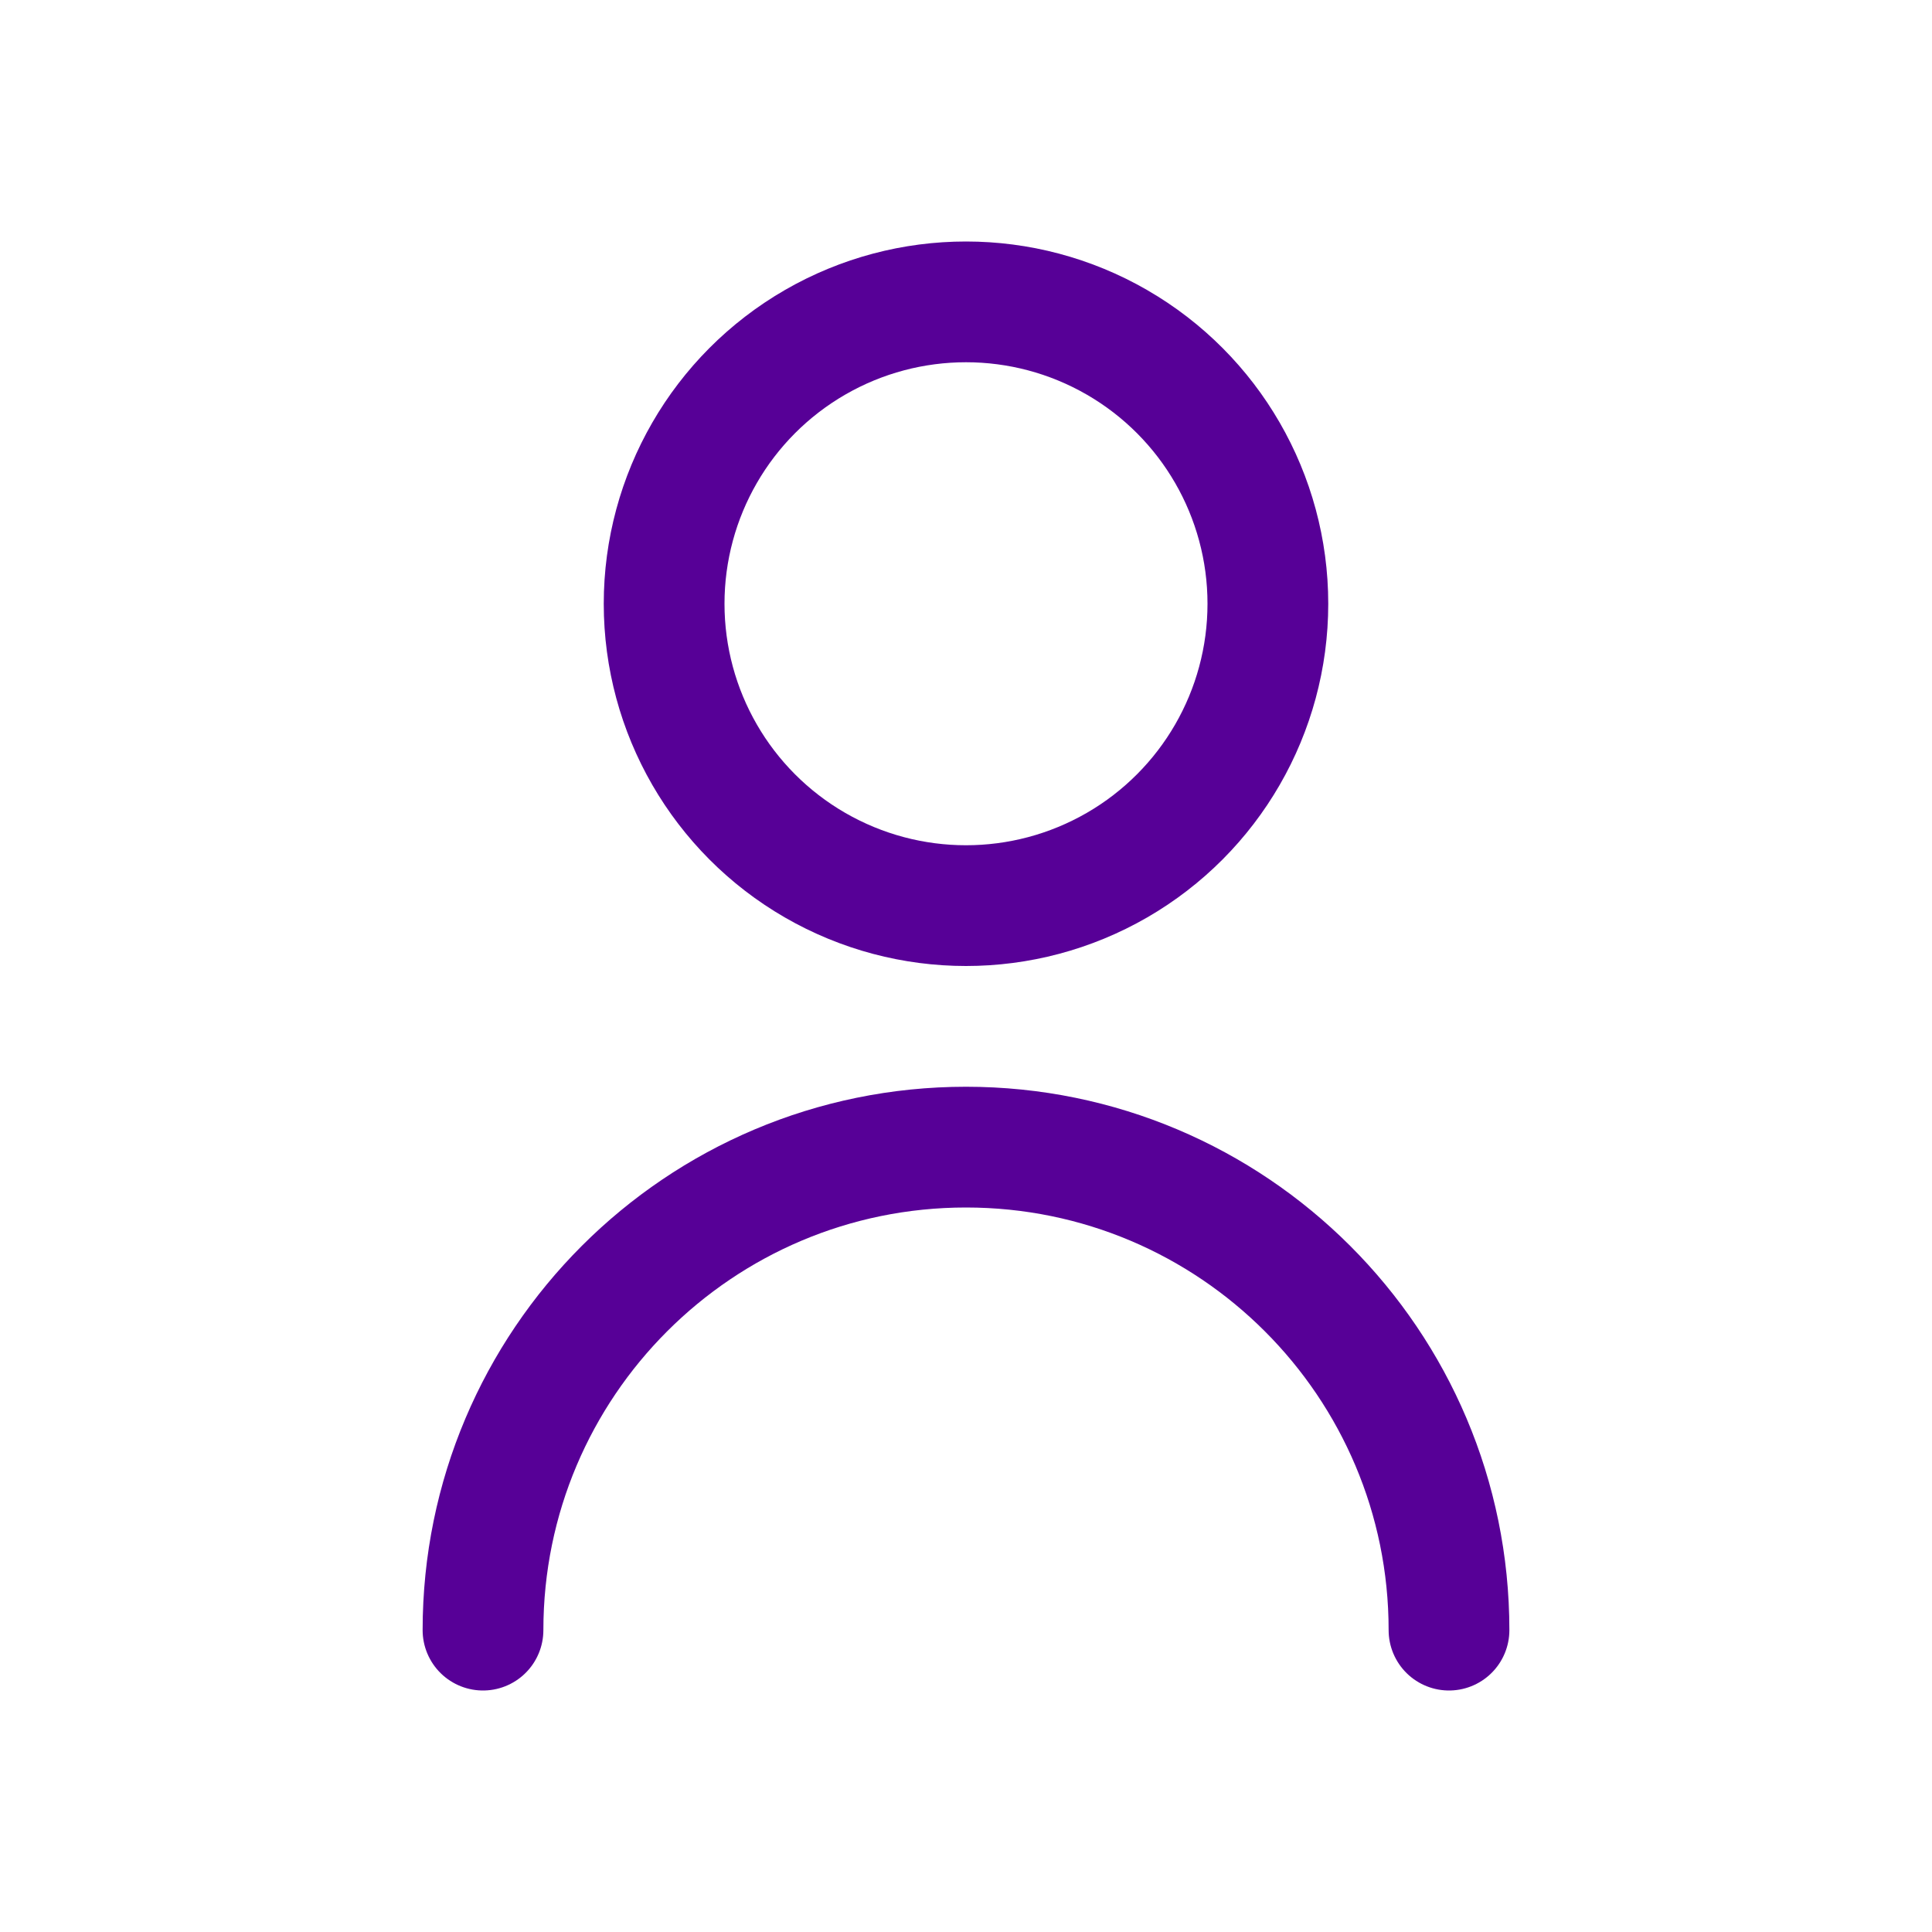 <svg width="32" height="32" viewBox="0 0 32 32" fill="none" xmlns="http://www.w3.org/2000/svg">
<circle cx="16" cy="10" r="5" stroke="#570097" stroke-width="2" stroke-linecap="round" stroke-linejoin="round"/>
<path d="M24 27C24 22.582 20.418 19 16 19C11.582 19 8 22.582 8 27" stroke="#570097" stroke-width="2" stroke-linecap="round" stroke-linejoin="round"/>
</svg>
